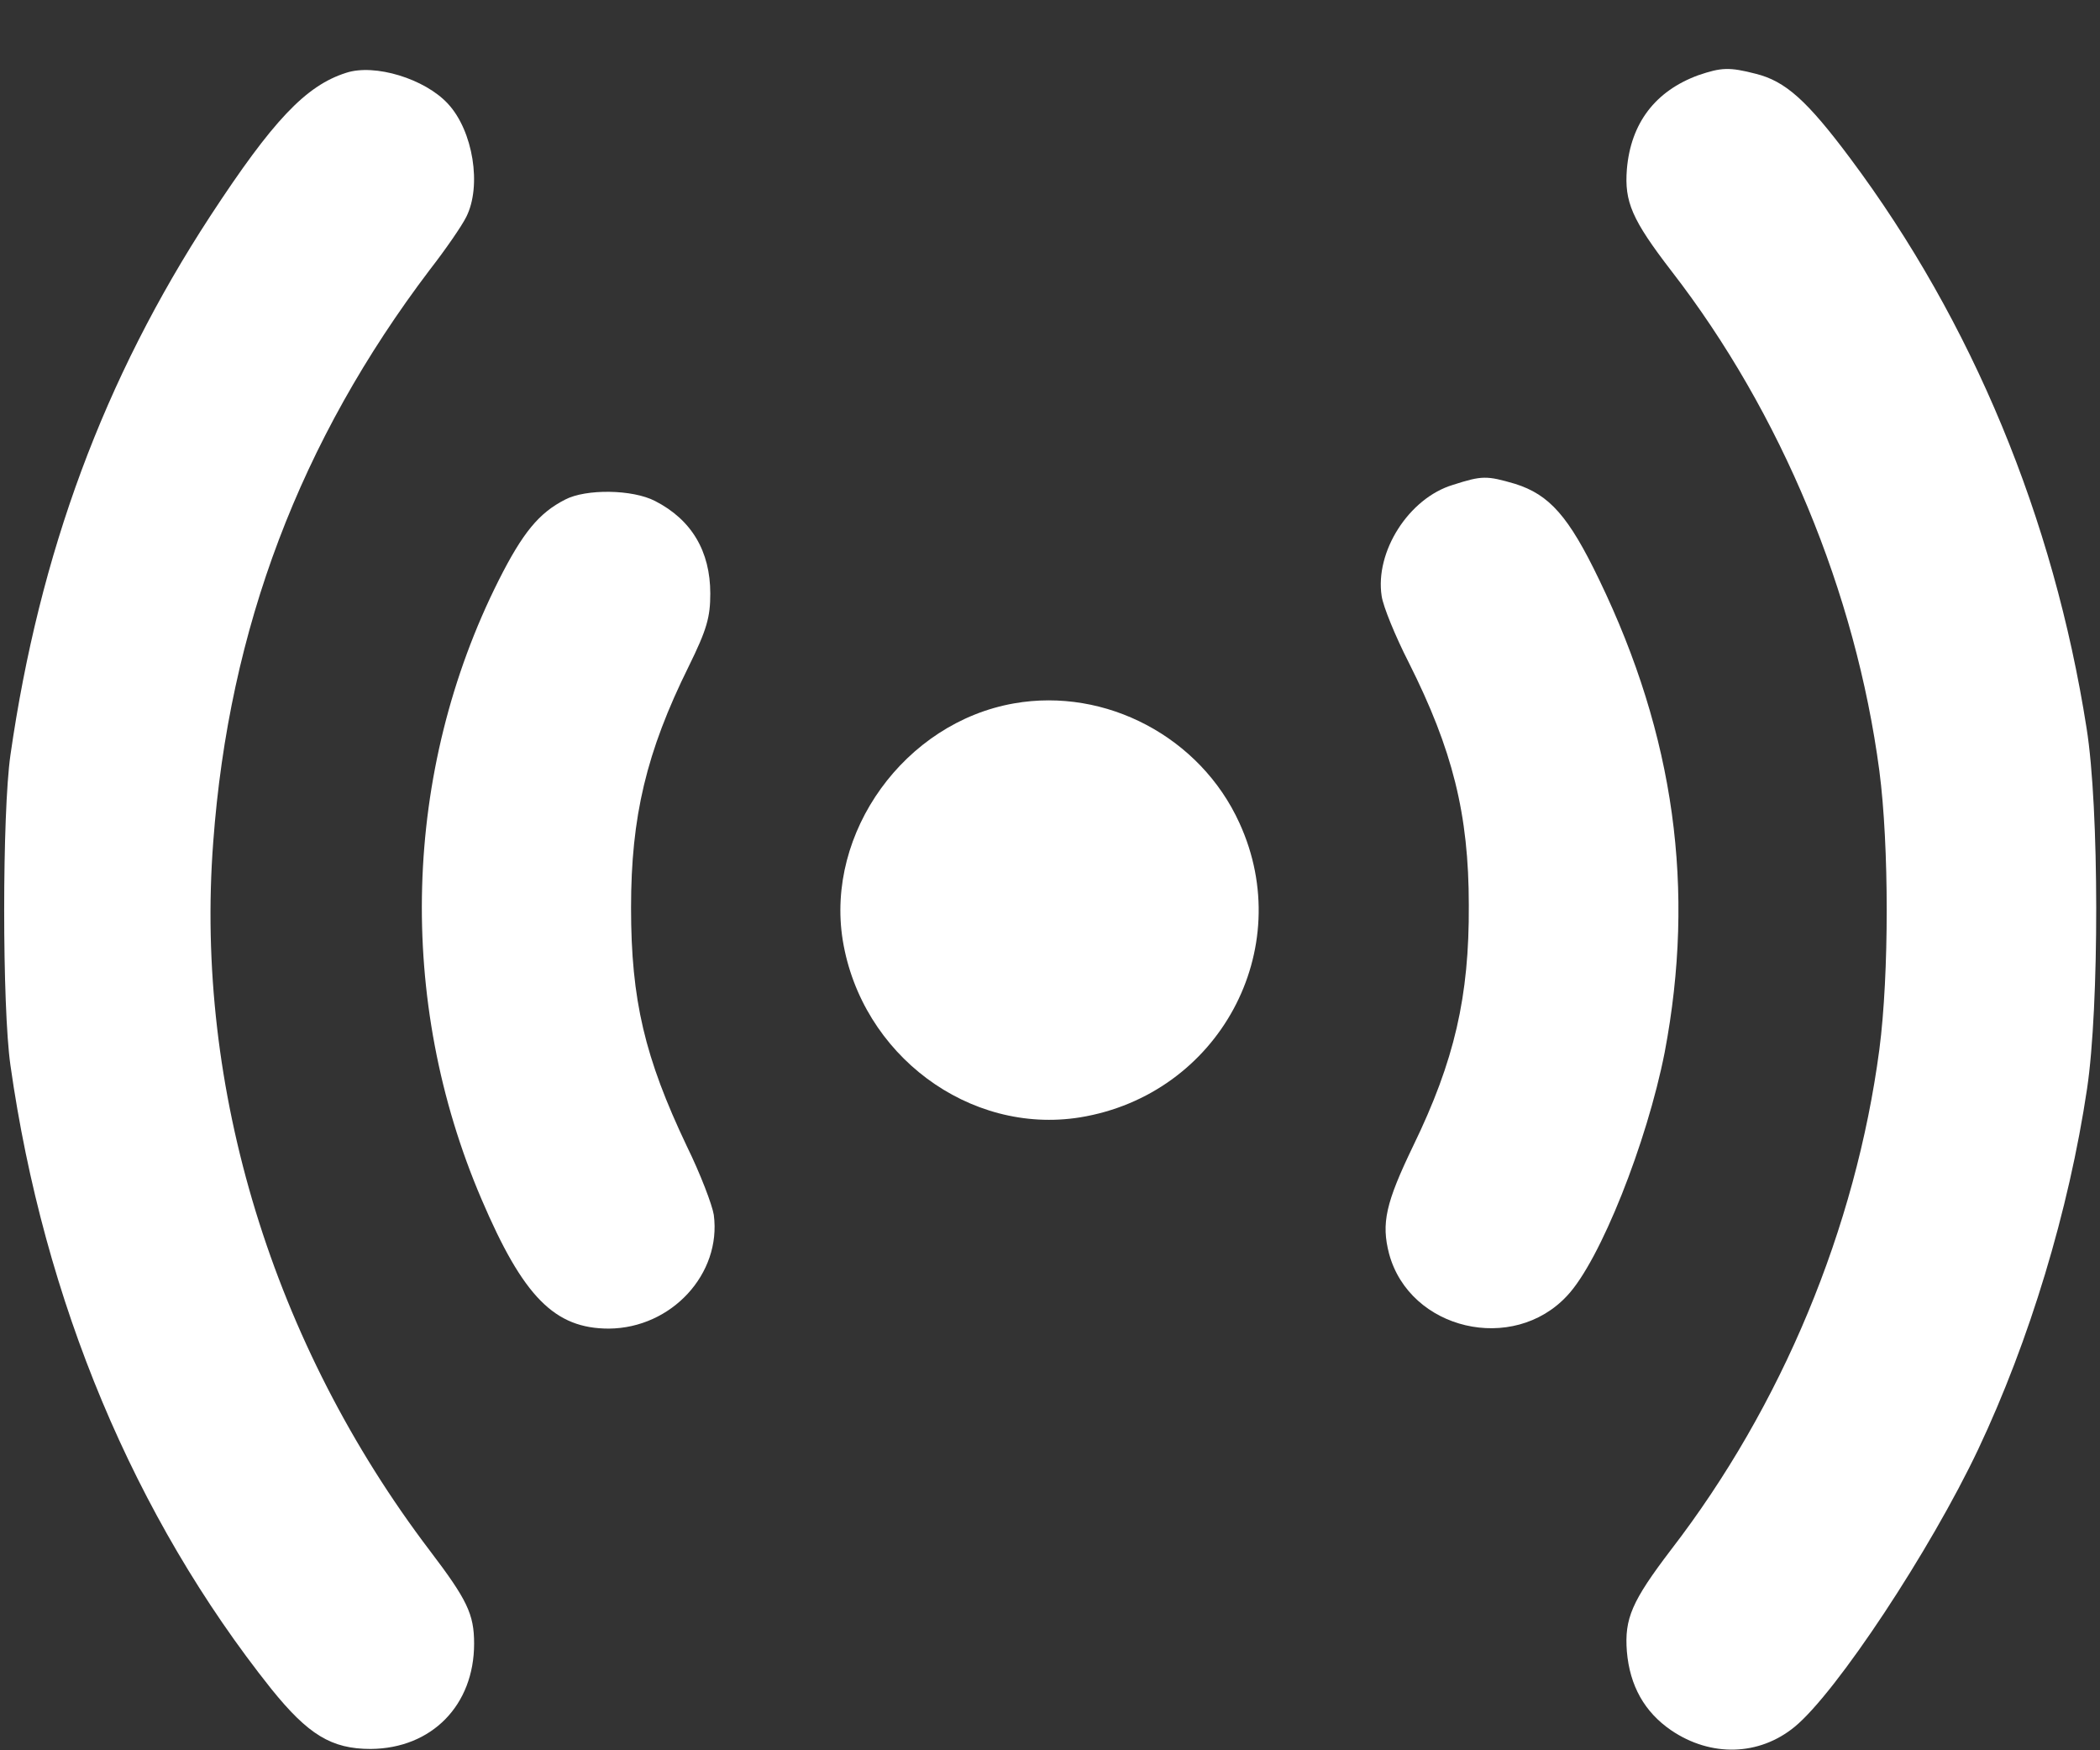 <svg width="30" height="25" viewBox="0 0 30 25" fill="none" xmlns="http://www.w3.org/2000/svg">
<rect x="0" y="0" width="30" height="25" fill="#333333" stroke="none"/>
<path d="M4.945 1.04C4.368 1.223 3.897 1.722 3.004 3.086C1.485 5.413 0.564 7.896 0.149 10.785C0.03 11.615 0.03 14.385 0.149 15.215C0.627 18.59 1.921 21.67 3.876 24.124C4.403 24.777 4.734 24.981 5.296 24.981C6.168 24.974 6.773 24.356 6.773 23.477C6.773 23.055 6.674 22.851 6.14 22.148C3.897 19.195 2.779 15.546 3.046 12.03C3.271 8.971 4.291 6.292 6.14 3.853C6.365 3.564 6.597 3.227 6.66 3.1C6.885 2.657 6.759 1.87 6.4 1.483C6.07 1.124 5.352 0.906 4.945 1.04Z" fill="white"/>
<path d="M24.26 1.075C23.648 1.3 23.297 1.757 23.241 2.418C23.205 2.882 23.311 3.135 23.88 3.874C25.448 5.899 26.51 8.465 26.848 11.01C26.988 12.079 26.988 13.921 26.848 14.99C26.51 17.542 25.455 20.081 23.873 22.134C23.311 22.872 23.205 23.118 23.241 23.589C23.283 24.081 23.494 24.454 23.873 24.714C24.443 25.101 25.132 25.08 25.638 24.665C26.236 24.173 27.579 22.141 28.261 20.699C28.992 19.152 29.555 17.296 29.815 15.552C29.991 14.378 29.991 11.538 29.808 10.399C29.337 7.396 28.176 4.598 26.433 2.263C25.814 1.434 25.505 1.159 25.083 1.054C24.703 0.956 24.59 0.963 24.26 1.075Z" fill="white"/>
<path d="M20.758 6.925C20.125 7.115 19.64 7.881 19.738 8.514C19.759 8.662 19.935 9.091 20.125 9.463C20.751 10.708 20.983 11.629 20.983 12.93C20.99 14.231 20.779 15.152 20.188 16.368C19.795 17.184 19.731 17.472 19.844 17.908C20.139 18.998 21.616 19.342 22.389 18.506C22.86 18.006 23.528 16.319 23.781 15.032C24.224 12.698 23.922 10.511 22.846 8.282C22.41 7.375 22.136 7.066 21.644 6.911C21.236 6.792 21.173 6.792 20.758 6.925Z" fill="white"/>
<path d="M8.073 7.136C7.7 7.326 7.468 7.607 7.124 8.289C5.753 11.017 5.661 14.287 6.878 17.127C7.475 18.527 7.925 18.977 8.699 18.977C9.592 18.97 10.309 18.196 10.197 17.352C10.175 17.212 10.007 16.769 9.81 16.368C9.212 15.109 9.015 14.287 9.015 12.965C9.015 11.664 9.233 10.743 9.838 9.52C10.098 8.992 10.147 8.816 10.147 8.479C10.147 7.874 9.88 7.424 9.36 7.157C9.036 6.988 8.368 6.981 8.073 7.136Z" fill="white"/>
<path d="M14.485 10.047C12.925 10.321 11.793 11.889 12.039 13.429C12.306 15.067 13.846 16.213 15.428 15.96C17.41 15.637 18.535 13.562 17.706 11.755C17.15 10.532 15.8 9.815 14.485 10.047Z" fill="white"/>
</svg>
